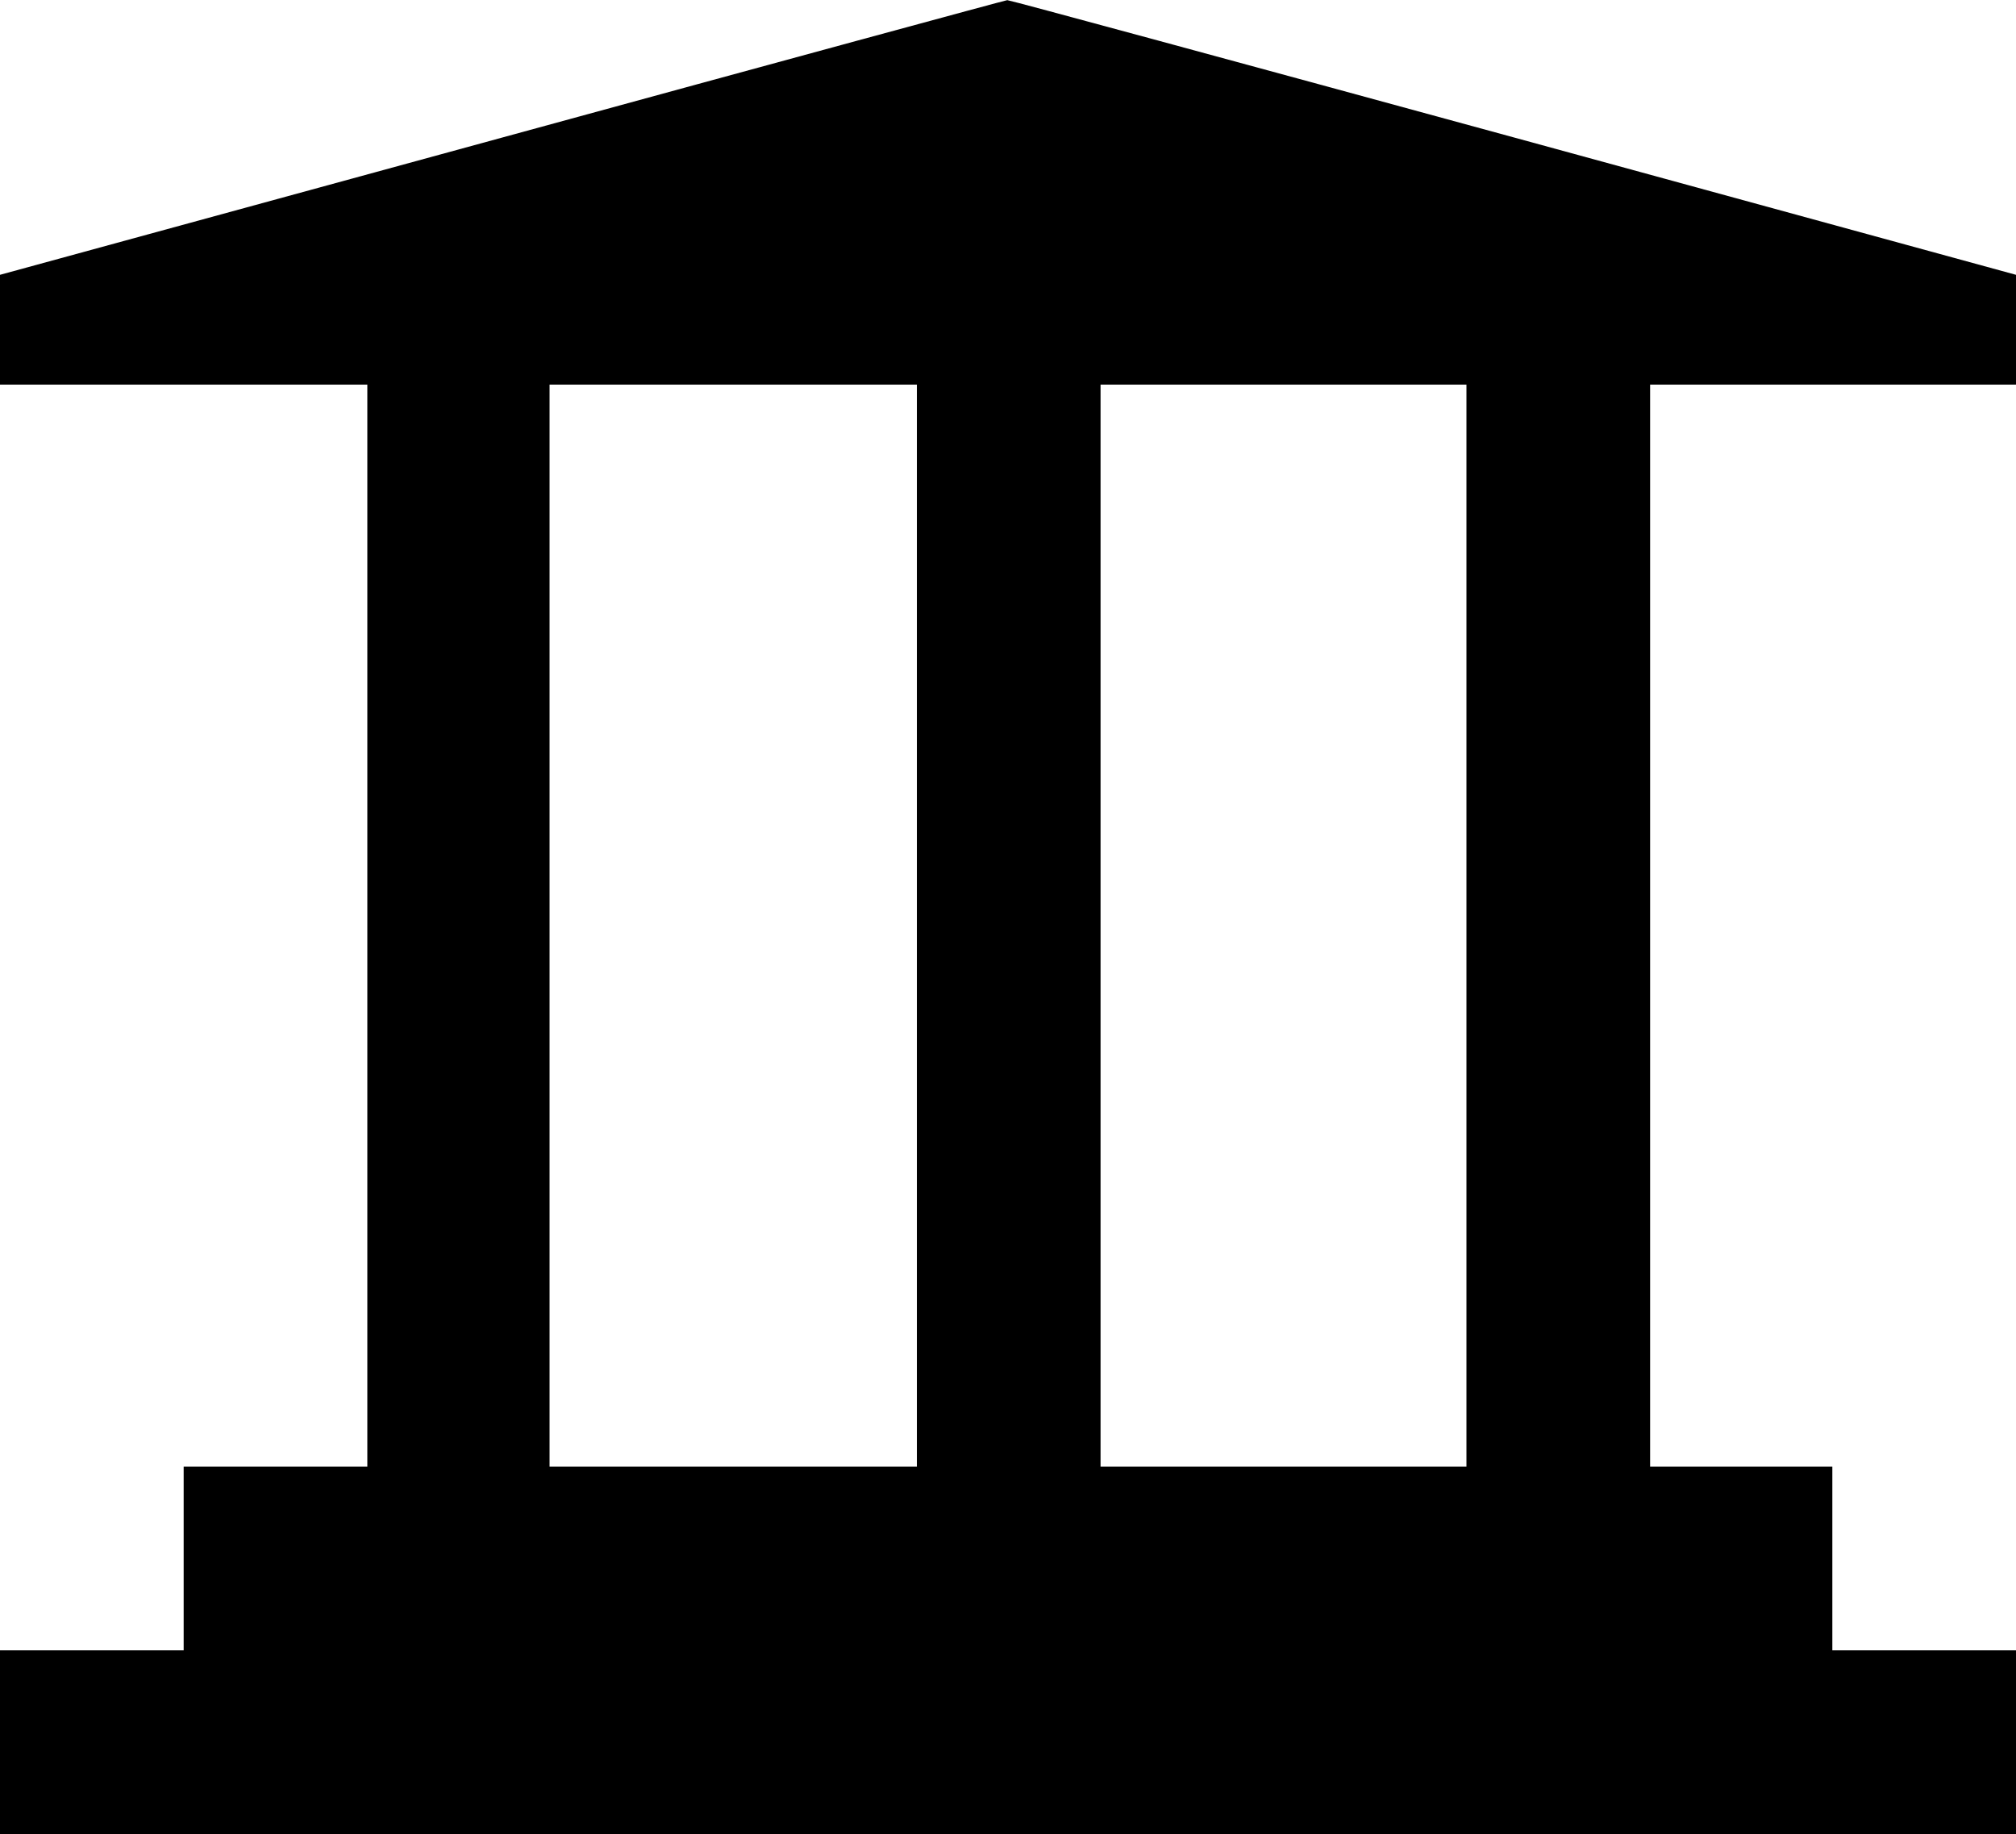 <?xml version="1.0" standalone="no"?>
<!DOCTYPE svg PUBLIC "-//W3C//DTD SVG 1.1//EN"
 "http://www.w3.org/Graphics/SVG/1.1/DTD/svg11.dtd">
<!-- Created with svg_stack (http://github.com/astraw/svg_stack) -->
<svg xmlns:sodipodi="http://sodipodi.sourceforge.net/DTD/sodipodi-0.dtd" xmlns="http://www.w3.org/2000/svg" version="1.1" width="1756.25" height="1597.5">
  <defs/>
  <g id="id0:id0" transform="matrix(1.25,0,0,1.25,0.0,0.0)"><g transform="translate(0,1278) scale(0.1,-0.1)" fill="#000000" stroke="none">
<path d="M3498 11821 l-3498 -956 0 -382 0 -383 1280 0 1280 0 0 -3770 0 -3770 -640 0 -640 0 0 -640 0 -640 -640 0 -640 0 0 -640 0 -640 7025 0 7025 0 0 640 0 640 -640 0 -640 0 0 640 0 640 -635 0 -635 0 0 3770 0 3770 1275 0 1275 0 0 383 0 382 -3502 958 c-1927 526 -3514 957 -3528 956 -14 -1 -1599 -432 -3522 -958z m2892 -5491 l0 -3770 -1280 0 -1280 0 0 3770 0 3770 1280 0 1280 0 0 -3770z m3830 0 l0 -3770 -1275 0 -1275 0 0 3770 0 3770 1275 0 1275 0 0 -3770z"/>
</g>
</g>
  <g id="id1:id1" transform="matrix(1.25,0,0,1.25,0.0,0.0)"><g transform="translate(0,1278) scale(0.1,-0.1)" fill="#ffffff" stroke="none">
</g>
</g>
</svg>
